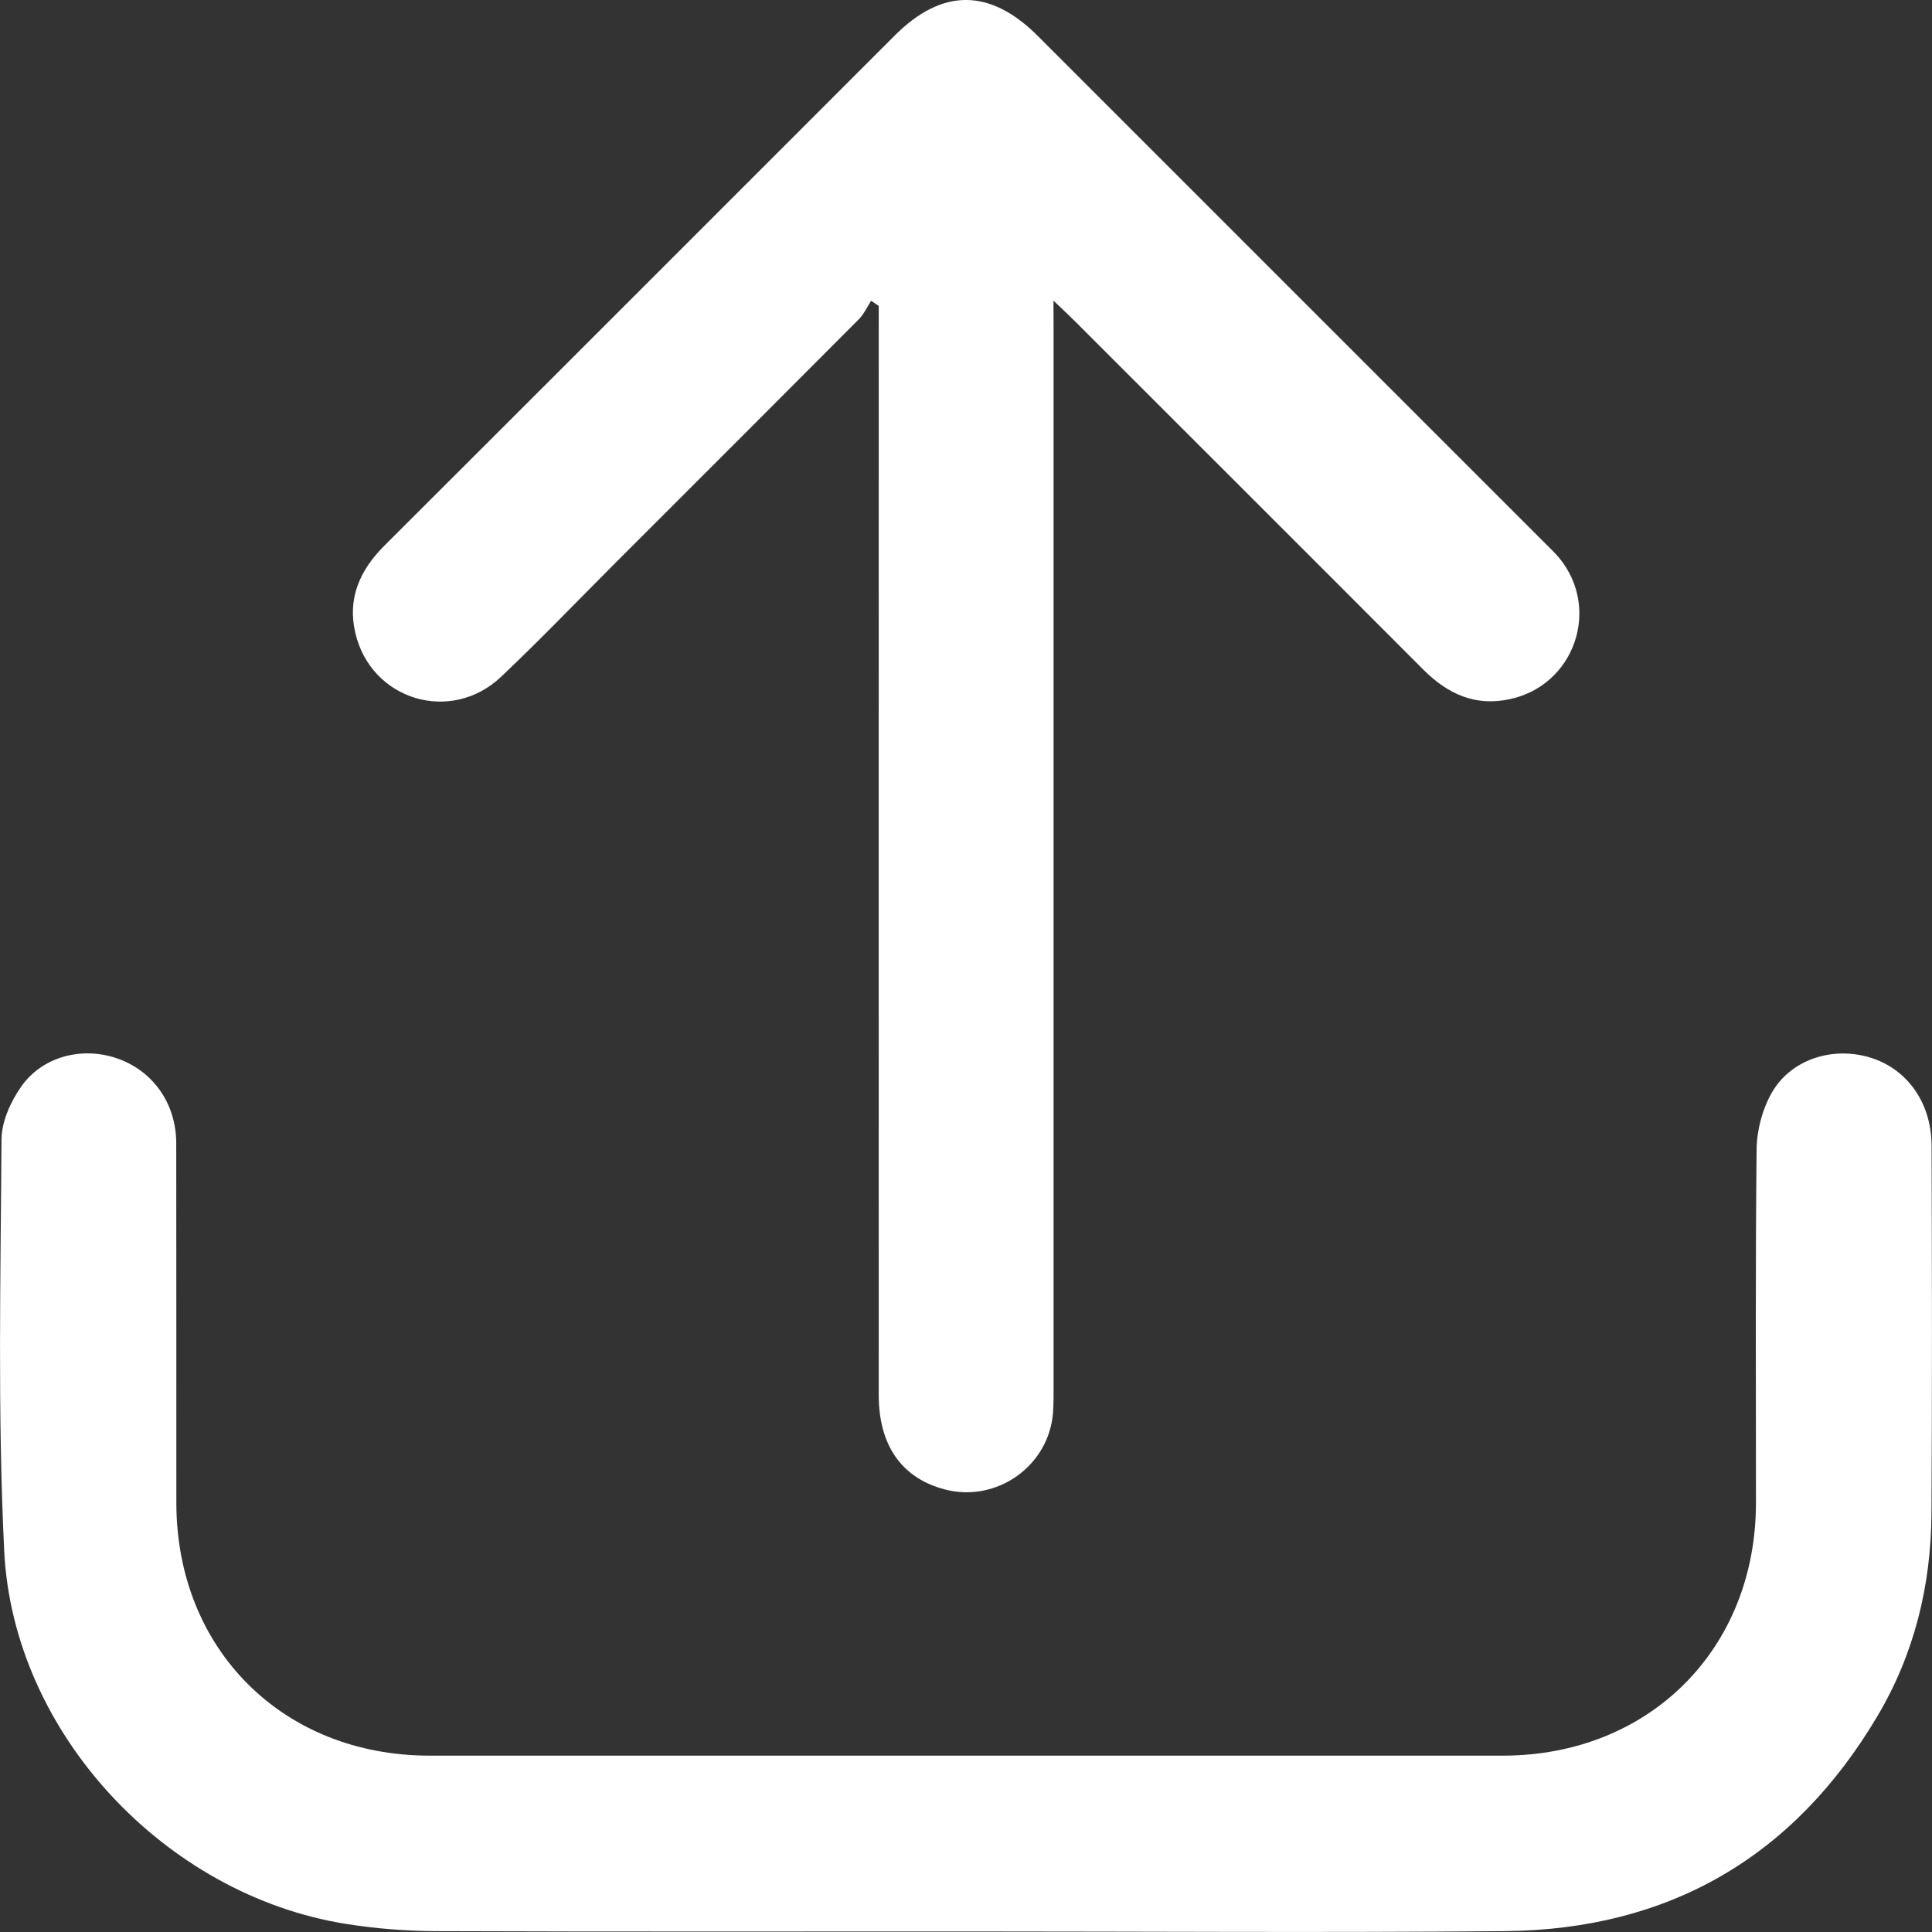 <svg width="18" height="18" viewBox="0 0 18 18" fill="none" xmlns="http://www.w3.org/2000/svg">
<rect x="0" y="0" width="18" height="18" fill="#333333" stroke="none"/>
<g clip-path="url(#clip0_2_1063)">
<path d="M9.001 17.995C10.674 17.995 12.347 18.007 14.02 17.992C15.547 17.978 16.714 17.303 17.493 15.986C17.835 15.409 17.991 14.772 17.995 14.103C18.002 12.96 18 11.816 17.996 10.673C17.995 10.267 17.76 9.947 17.407 9.848C17.062 9.75 16.681 9.874 16.506 10.183C16.419 10.336 16.368 10.53 16.366 10.707C16.354 11.805 16.36 12.903 16.36 14.002C16.359 15.364 15.367 16.356 14.002 16.357C10.668 16.357 7.335 16.357 4.001 16.357C2.635 16.356 1.644 15.367 1.643 14.002C1.642 12.885 1.644 11.767 1.642 10.65C1.641 10.277 1.422 9.973 1.086 9.859C0.761 9.749 0.393 9.843 0.196 10.126C0.098 10.266 0.015 10.451 0.014 10.616C0.006 11.893 -0.023 13.171 0.039 14.446C0.121 16.144 1.537 17.654 3.22 17.924C3.496 17.968 3.779 17.991 4.059 17.992C5.705 17.998 7.353 17.995 9.001 17.995Z" fill="white"/>
<path d="M9.815 2.801C9.908 2.89 9.959 2.937 10.008 2.986C11.092 4.07 12.178 5.153 13.26 6.238C13.488 6.466 13.745 6.585 14.071 6.513C14.667 6.383 14.915 5.676 14.53 5.202C14.49 5.153 14.443 5.109 14.398 5.064C12.822 3.487 11.245 1.911 9.669 0.335C9.224 -0.11 8.779 -0.112 8.337 0.33C6.751 1.915 5.167 3.502 3.58 5.085C3.351 5.314 3.235 5.577 3.311 5.899C3.458 6.523 4.2 6.748 4.668 6.306C5.025 5.968 5.366 5.613 5.713 5.265C6.477 4.502 7.24 3.739 8.002 2.974C8.049 2.926 8.079 2.86 8.116 2.802C8.14 2.818 8.163 2.834 8.187 2.85C8.187 2.924 8.187 2.997 8.187 3.071C8.187 6.379 8.186 9.688 8.187 12.997C8.187 13.467 8.401 13.77 8.8 13.876C9.285 14.005 9.776 13.657 9.811 13.157C9.817 13.068 9.816 12.978 9.816 12.889C9.816 9.619 9.816 6.348 9.816 3.078C9.815 3.003 9.815 2.929 9.815 2.801Z" fill="white"/>
</g>
<defs>
<clipPath id="clip0_2_1063">
<rect width="18" height="18" fill="white" transform="matrix(-1 0 0 1 18 0)"/>
</clipPath>
</defs>
</svg>
